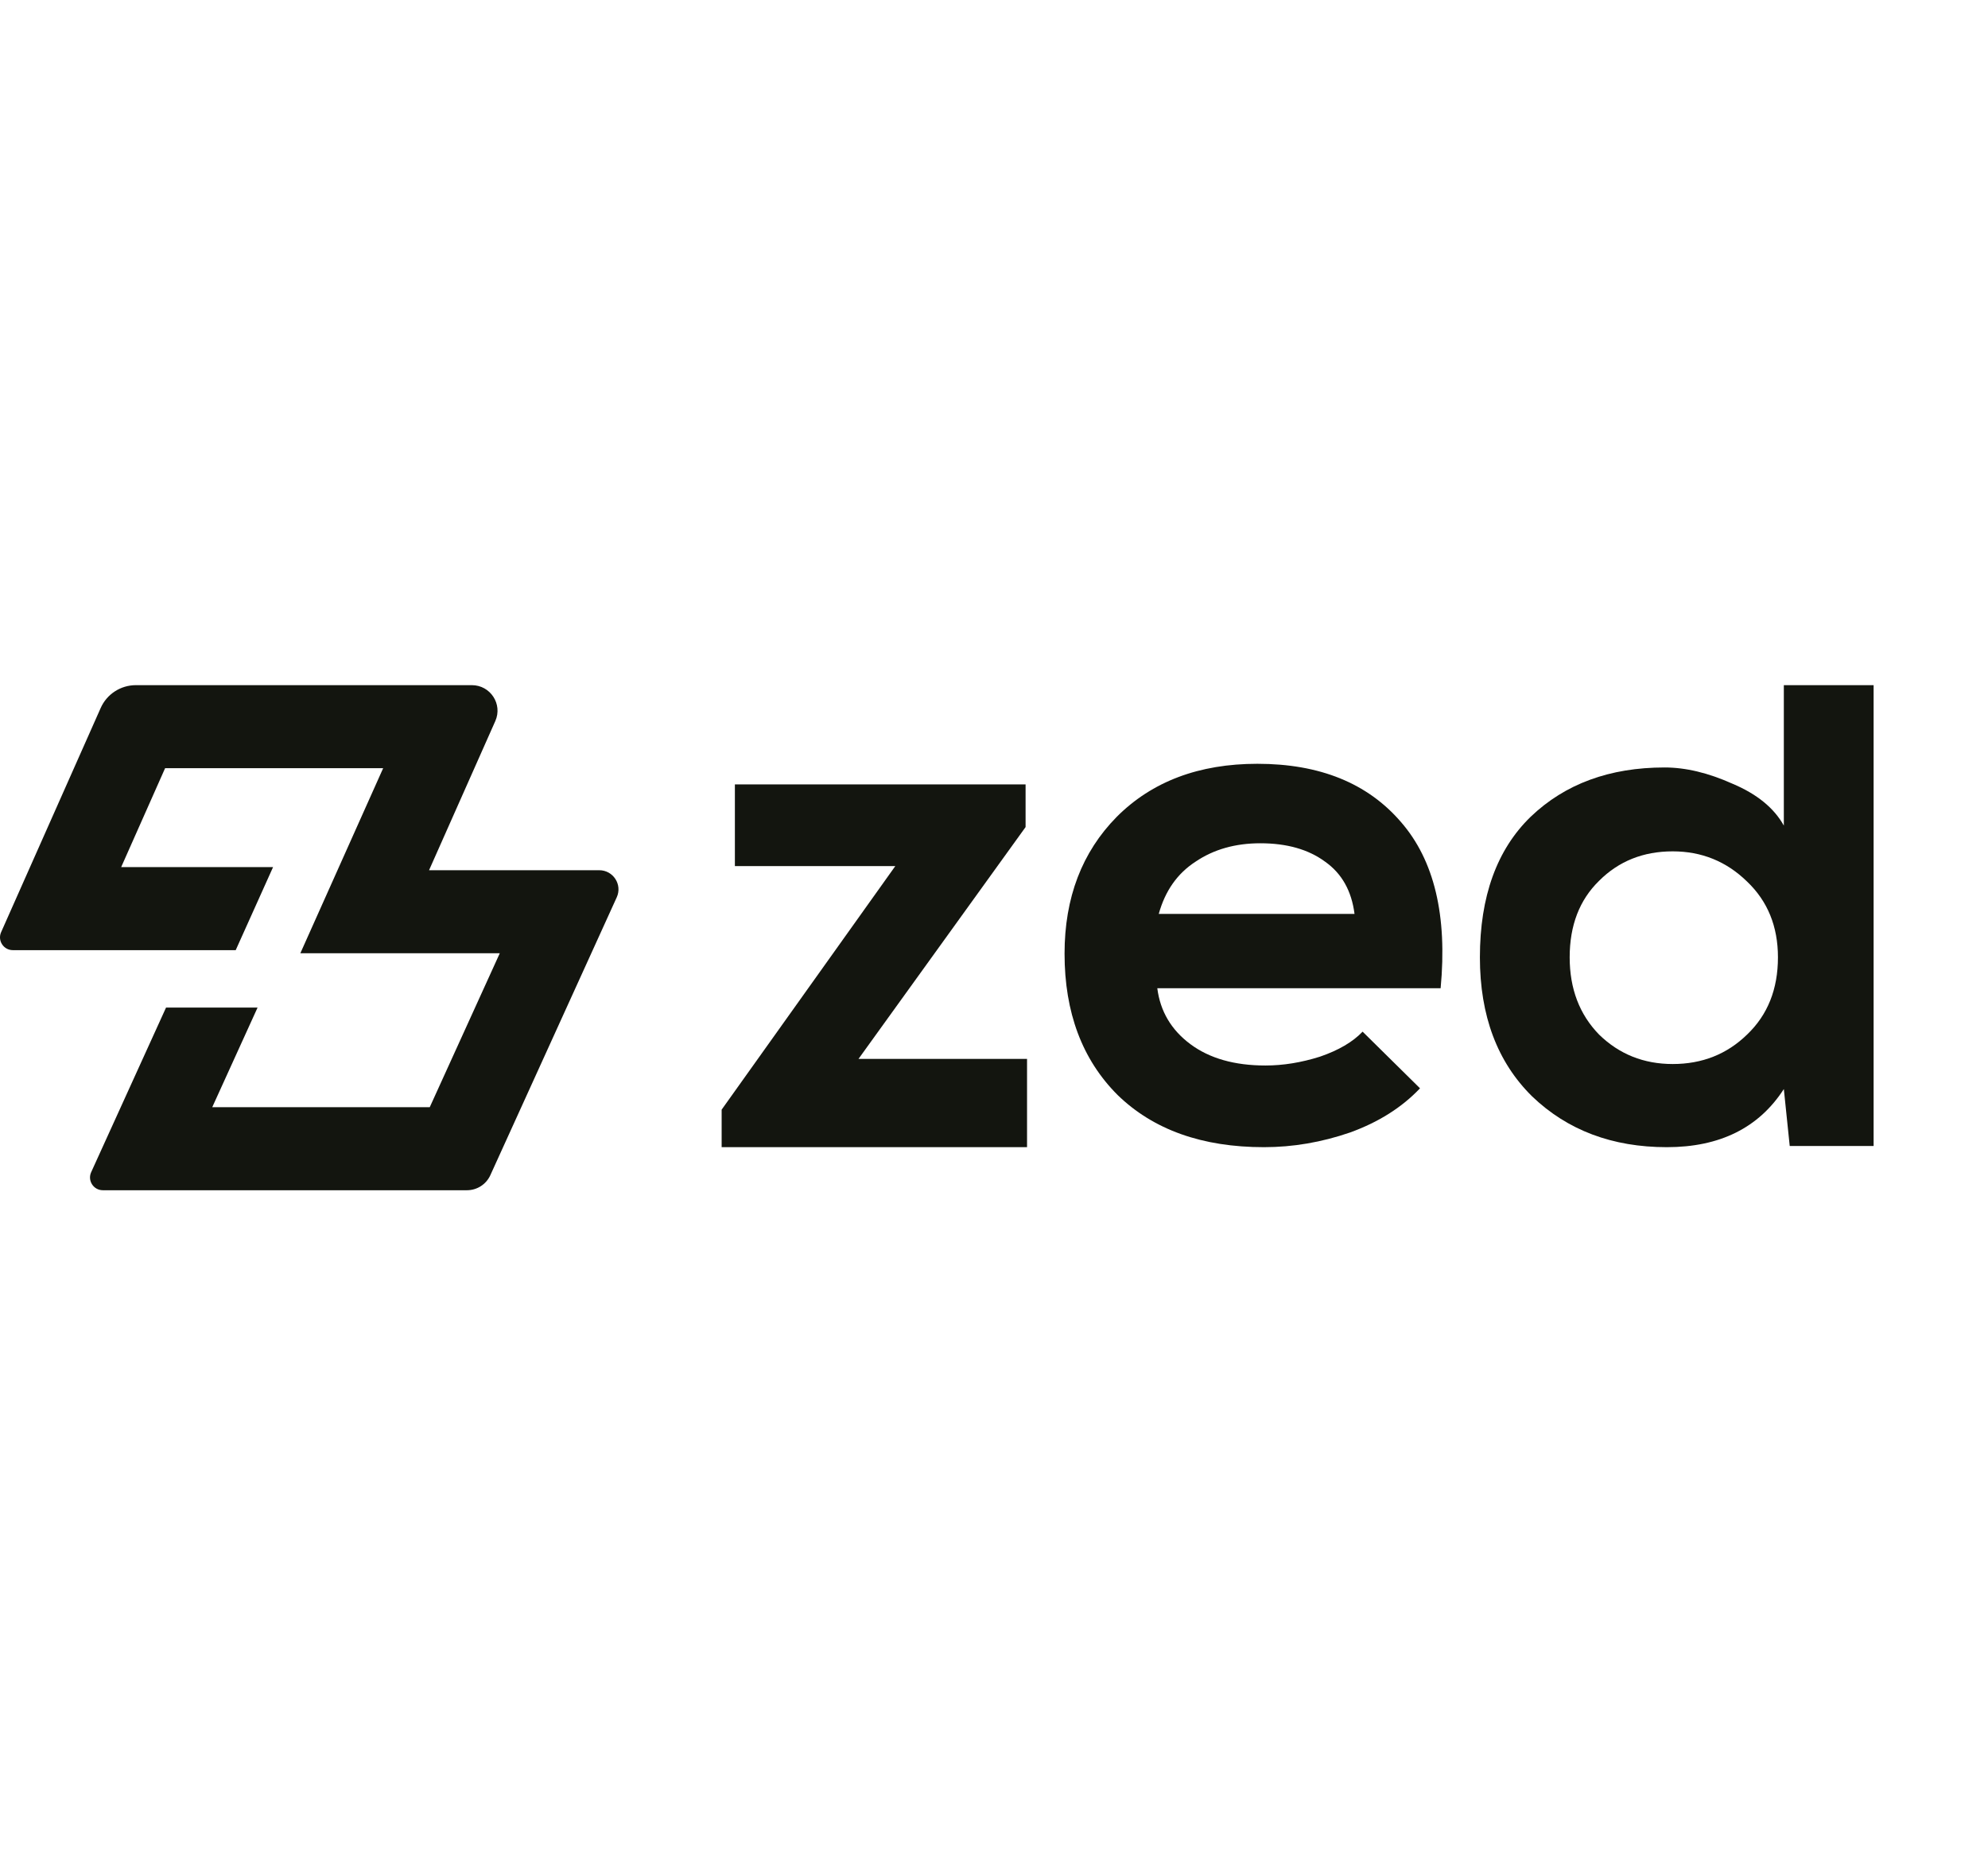 <svg width="106" height="100" viewBox="0 0 106 100" fill="none" xmlns="http://www.w3.org/2000/svg">
<path d="M26.648 50.83H16.014L20.43 40.962H8.803L6.461 46.236H14.56L12.568 50.664H0.685C0.19 50.664 -0.141 50.157 0.059 49.707L5.369 37.751C5.697 37.011 6.433 36.534 7.245 36.534H25.159C26.148 36.534 26.81 37.547 26.41 38.448L22.877 46.402H31.951C32.696 46.402 33.193 47.169 32.885 47.846L26.144 62.666C25.922 63.153 25.435 63.466 24.898 63.466H5.484C4.987 63.466 4.656 62.955 4.861 62.504L8.853 53.727H13.733L11.317 59.038H22.914L26.648 50.83Z" fill="#13150F"/>
<path d="M39.184 41.825H54.684V44.101L45.776 56.462H54.762V61.17H38.478V59.169L47.738 46.181H39.184V41.825Z" fill="#13150F"/>
<path fill-rule="evenodd" clip-rule="evenodd" d="M76.814 52.695H61.707C61.864 53.924 62.452 54.918 63.472 55.677C64.493 56.436 65.827 56.815 67.475 56.815C68.417 56.815 69.385 56.658 70.379 56.344C71.373 56.004 72.131 55.559 72.654 55.01L75.715 58.031C74.747 59.052 73.505 59.836 71.987 60.386C70.47 60.909 68.94 61.17 67.396 61.17C64.1 61.17 61.497 60.242 59.588 58.385C57.704 56.501 56.762 53.99 56.762 50.85C56.762 47.868 57.691 45.435 59.548 43.552C61.432 41.668 63.93 40.727 67.043 40.727C70.365 40.727 72.916 41.76 74.695 43.827C76.474 45.867 77.18 48.823 76.814 52.695ZM61.785 48.731H72.223C72.066 47.502 71.543 46.573 70.653 45.946C69.764 45.291 68.613 44.965 67.2 44.965C65.866 44.965 64.715 45.291 63.747 45.946C62.779 46.573 62.125 47.502 61.785 48.731Z" fill="#13150F"/>
<path fill-rule="evenodd" clip-rule="evenodd" d="M95.114 36.534V44.023C94.591 43.081 93.675 42.335 92.367 41.786C91.085 41.211 89.882 40.923 88.757 40.923C85.827 40.923 83.446 41.799 81.615 43.552C79.81 45.304 78.908 47.803 78.908 51.047C78.908 54.16 79.836 56.632 81.694 58.463C83.577 60.268 85.971 61.17 88.875 61.17C91.7 61.17 93.78 60.137 95.114 58.071L95.428 61.108H99.901L99.901 36.534H95.114ZM85.264 46.966C86.311 45.919 87.619 45.396 89.189 45.396C90.732 45.396 92.053 45.932 93.152 47.005C94.251 48.051 94.8 49.398 94.8 51.047C94.8 52.747 94.251 54.12 93.152 55.167C92.079 56.213 90.758 56.736 89.189 56.736C87.645 56.736 86.337 56.213 85.264 55.167C84.218 54.094 83.695 52.721 83.695 51.047C83.695 49.346 84.218 47.986 85.264 46.966Z" fill="#13150F"/>
</svg>

